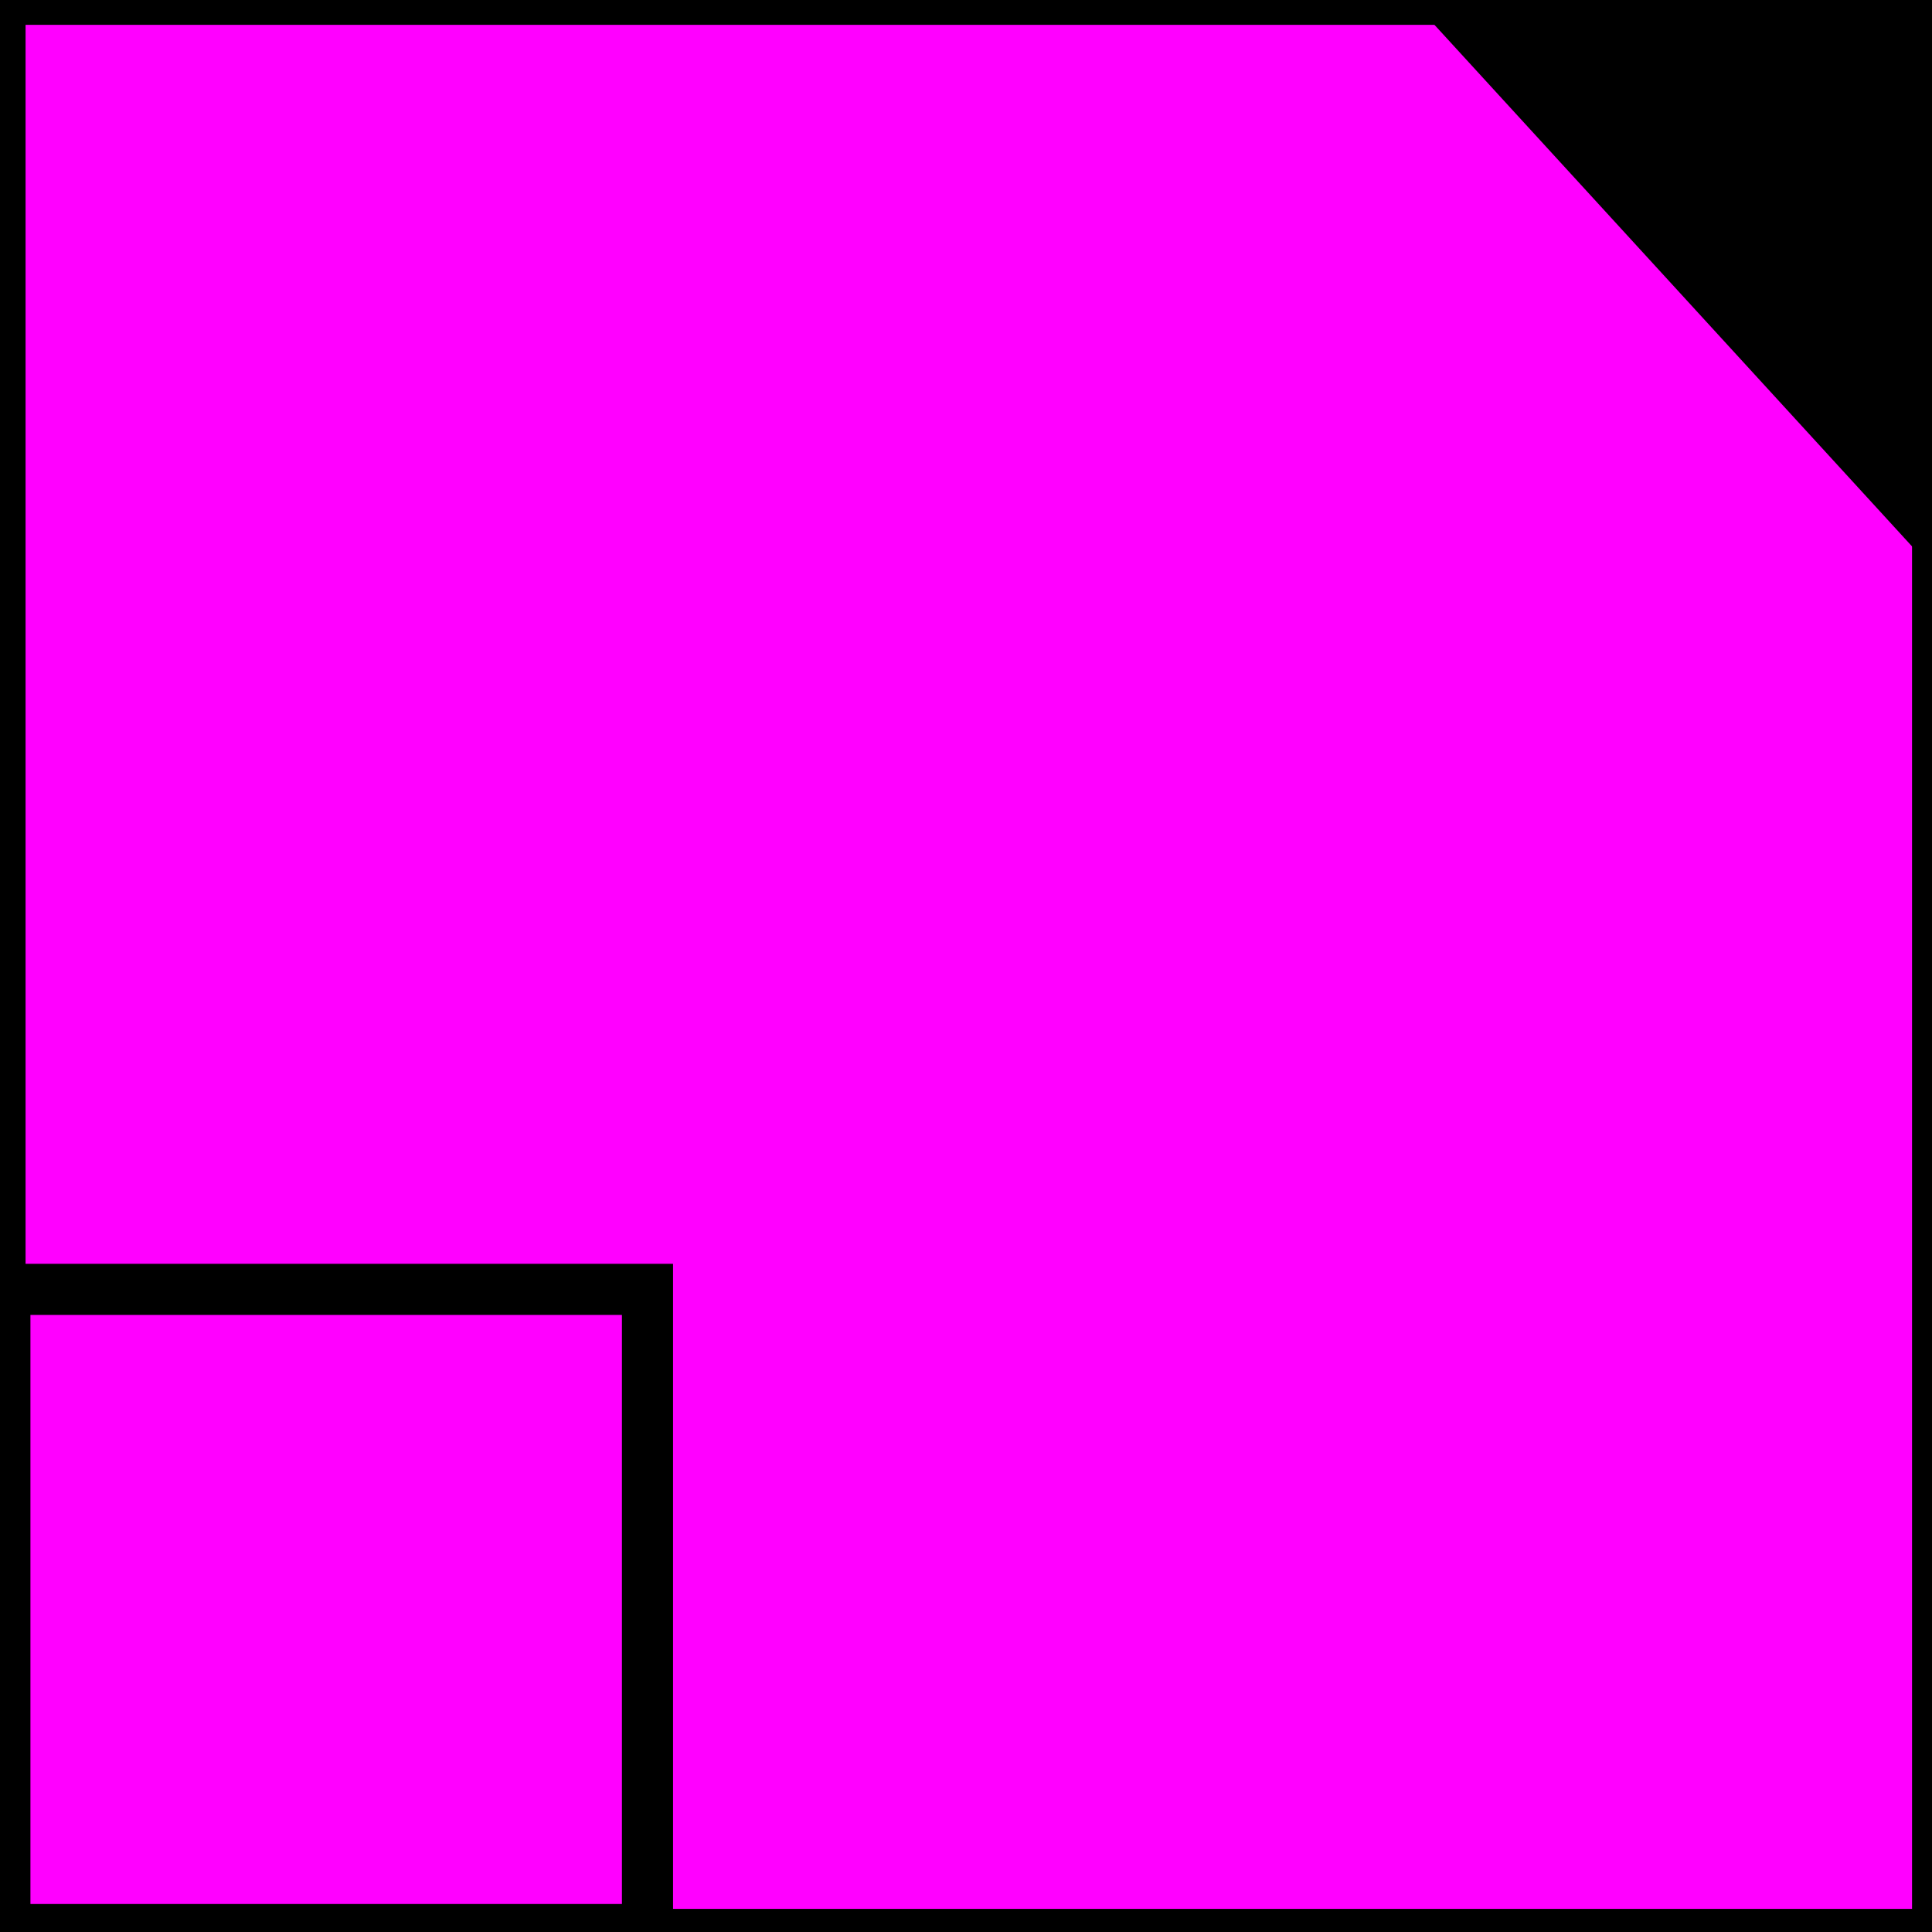 <?xml version="1.0" encoding="UTF-8" standalone="no"?>
<svg
   xmlns:dc="http://purl.org/dc/elements/1.1/"
   xmlns:cc="http://creativecommons.org/ns#"
   xmlns:rdf="http://www.w3.org/1999/02/22-rdf-syntax-ns#"
   xmlns:svg="http://www.w3.org/2000/svg"
   xmlns="http://www.w3.org/2000/svg"
   id="svg4596"
   version="1.1"
   viewBox="0 0 300 300"
   height="300mm"
   width="300mm">
  <defs
     id="defs4590" />
  <g
     transform="translate(0,3)"
     id="layer1">
    <rect
       y="-3.113"
       x="0"
       height="300.491"
       width="300.869"
       id="rect5144"
       style="fill:#ff00ff;fill-opacity:1;stroke:#000000;stroke-width:7.938;stroke-miterlimit:4;stroke-dasharray:none;stroke-opacity:1" />
    <path
       id="path5146"
       d="M 226.03,-3.113 299.735,77.396"
       style="fill:none;stroke:#000000;stroke-width:0.265px;stroke-linecap:butt;stroke-linejoin:miter;stroke-opacity:1" />
    <path
       transform="matrix(0.265,0,0,0.265,0,-3)"
       id="path5148"
       d="M 995.265,151.805 870.318,15.348 995.138,14.983 c 68.651,-0.201 125.042,-0.144 125.312,0.126 0.27,0.27 0.327,61.84 0.127,136.822 l -0.364,136.331 z"
       style="fill:#000000;fill-opacity:1;stroke:#000000;stroke-width:42.857;stroke-miterlimit:4;stroke-dasharray:none;stroke-opacity:1" />
    <rect
       y="197.214"
       x="0.756"
       height="99.408"
       width="99.786"
       id="rect5154"
       style="fill:#ff00ff;fill-opacity:1;stroke:#000000;stroke-width:7.938;stroke-miterlimit:4;stroke-dasharray:none;stroke-opacity:1" />
  </g>
</svg>
